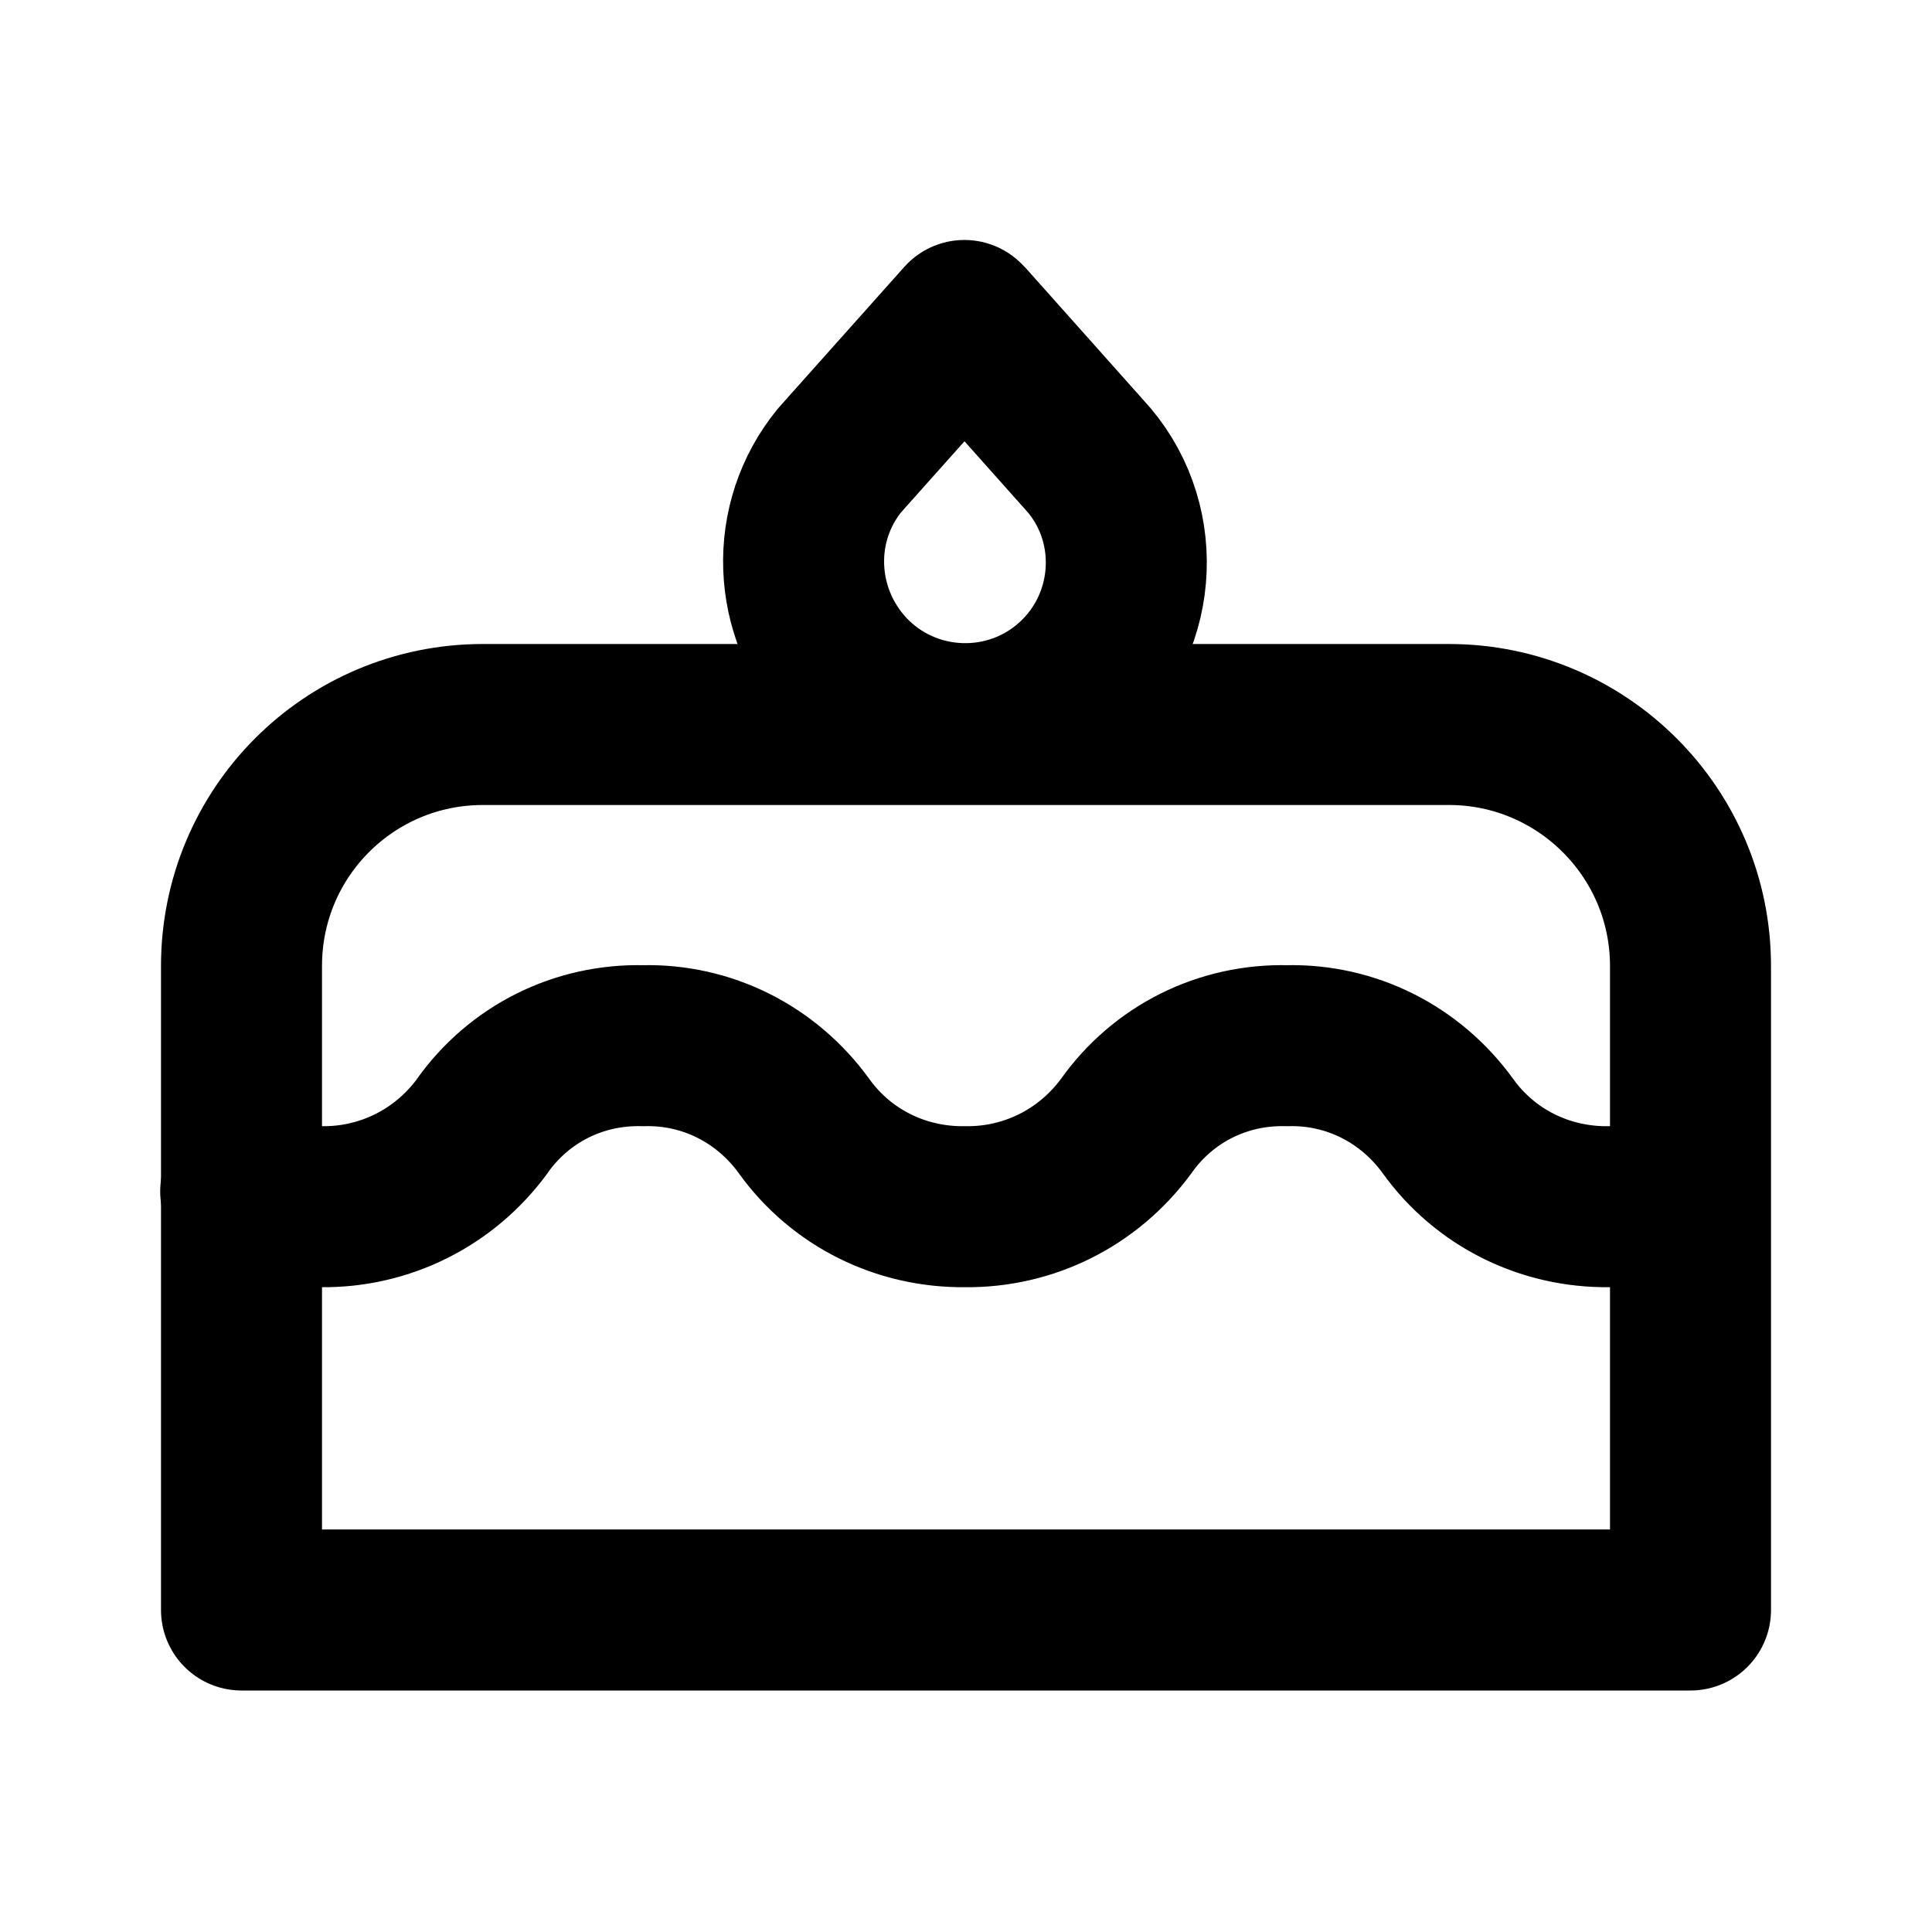 <svg viewBox="0 0 24 24" xmlns="http://www.w3.org/2000/svg"><g fill="none"><path d="M0 0h24v24H0Z"/><g stroke-linecap="round" stroke-width="2" stroke="#000" fill="none" stroke-linejoin="round"><path d="M3 20h18v-8 0c0-1.66-1.35-3-3-3H6v0c-1.66 0-3 1.34-3 3v8Z"/><path d="M2.99 14.8c.31.13.65.2 1.004.19H3.99c.79.01 1.53-.36 2-1h-.001c.46-.65 1.2-1.02 2-1v0c.79-.02 1.53.35 2 1v0c.46.64 1.2 1.01 2 1v0c.79.01 1.53-.36 2-1v0c.46-.65 1.2-1.02 2-1h-.001c.79-.02 1.53.35 2 1v0c.46.64 1.2 1.01 2 1 .35 0 .69-.07 1-.2"/><path d="M12 4l1.46 1.638v0c.75.8.7 2.07-.11 2.82 -.81.75-2.08.7-2.83-.11 -.68-.74-.72-1.86-.09-2.63l1.55-1.737Z"/></g></g></svg>